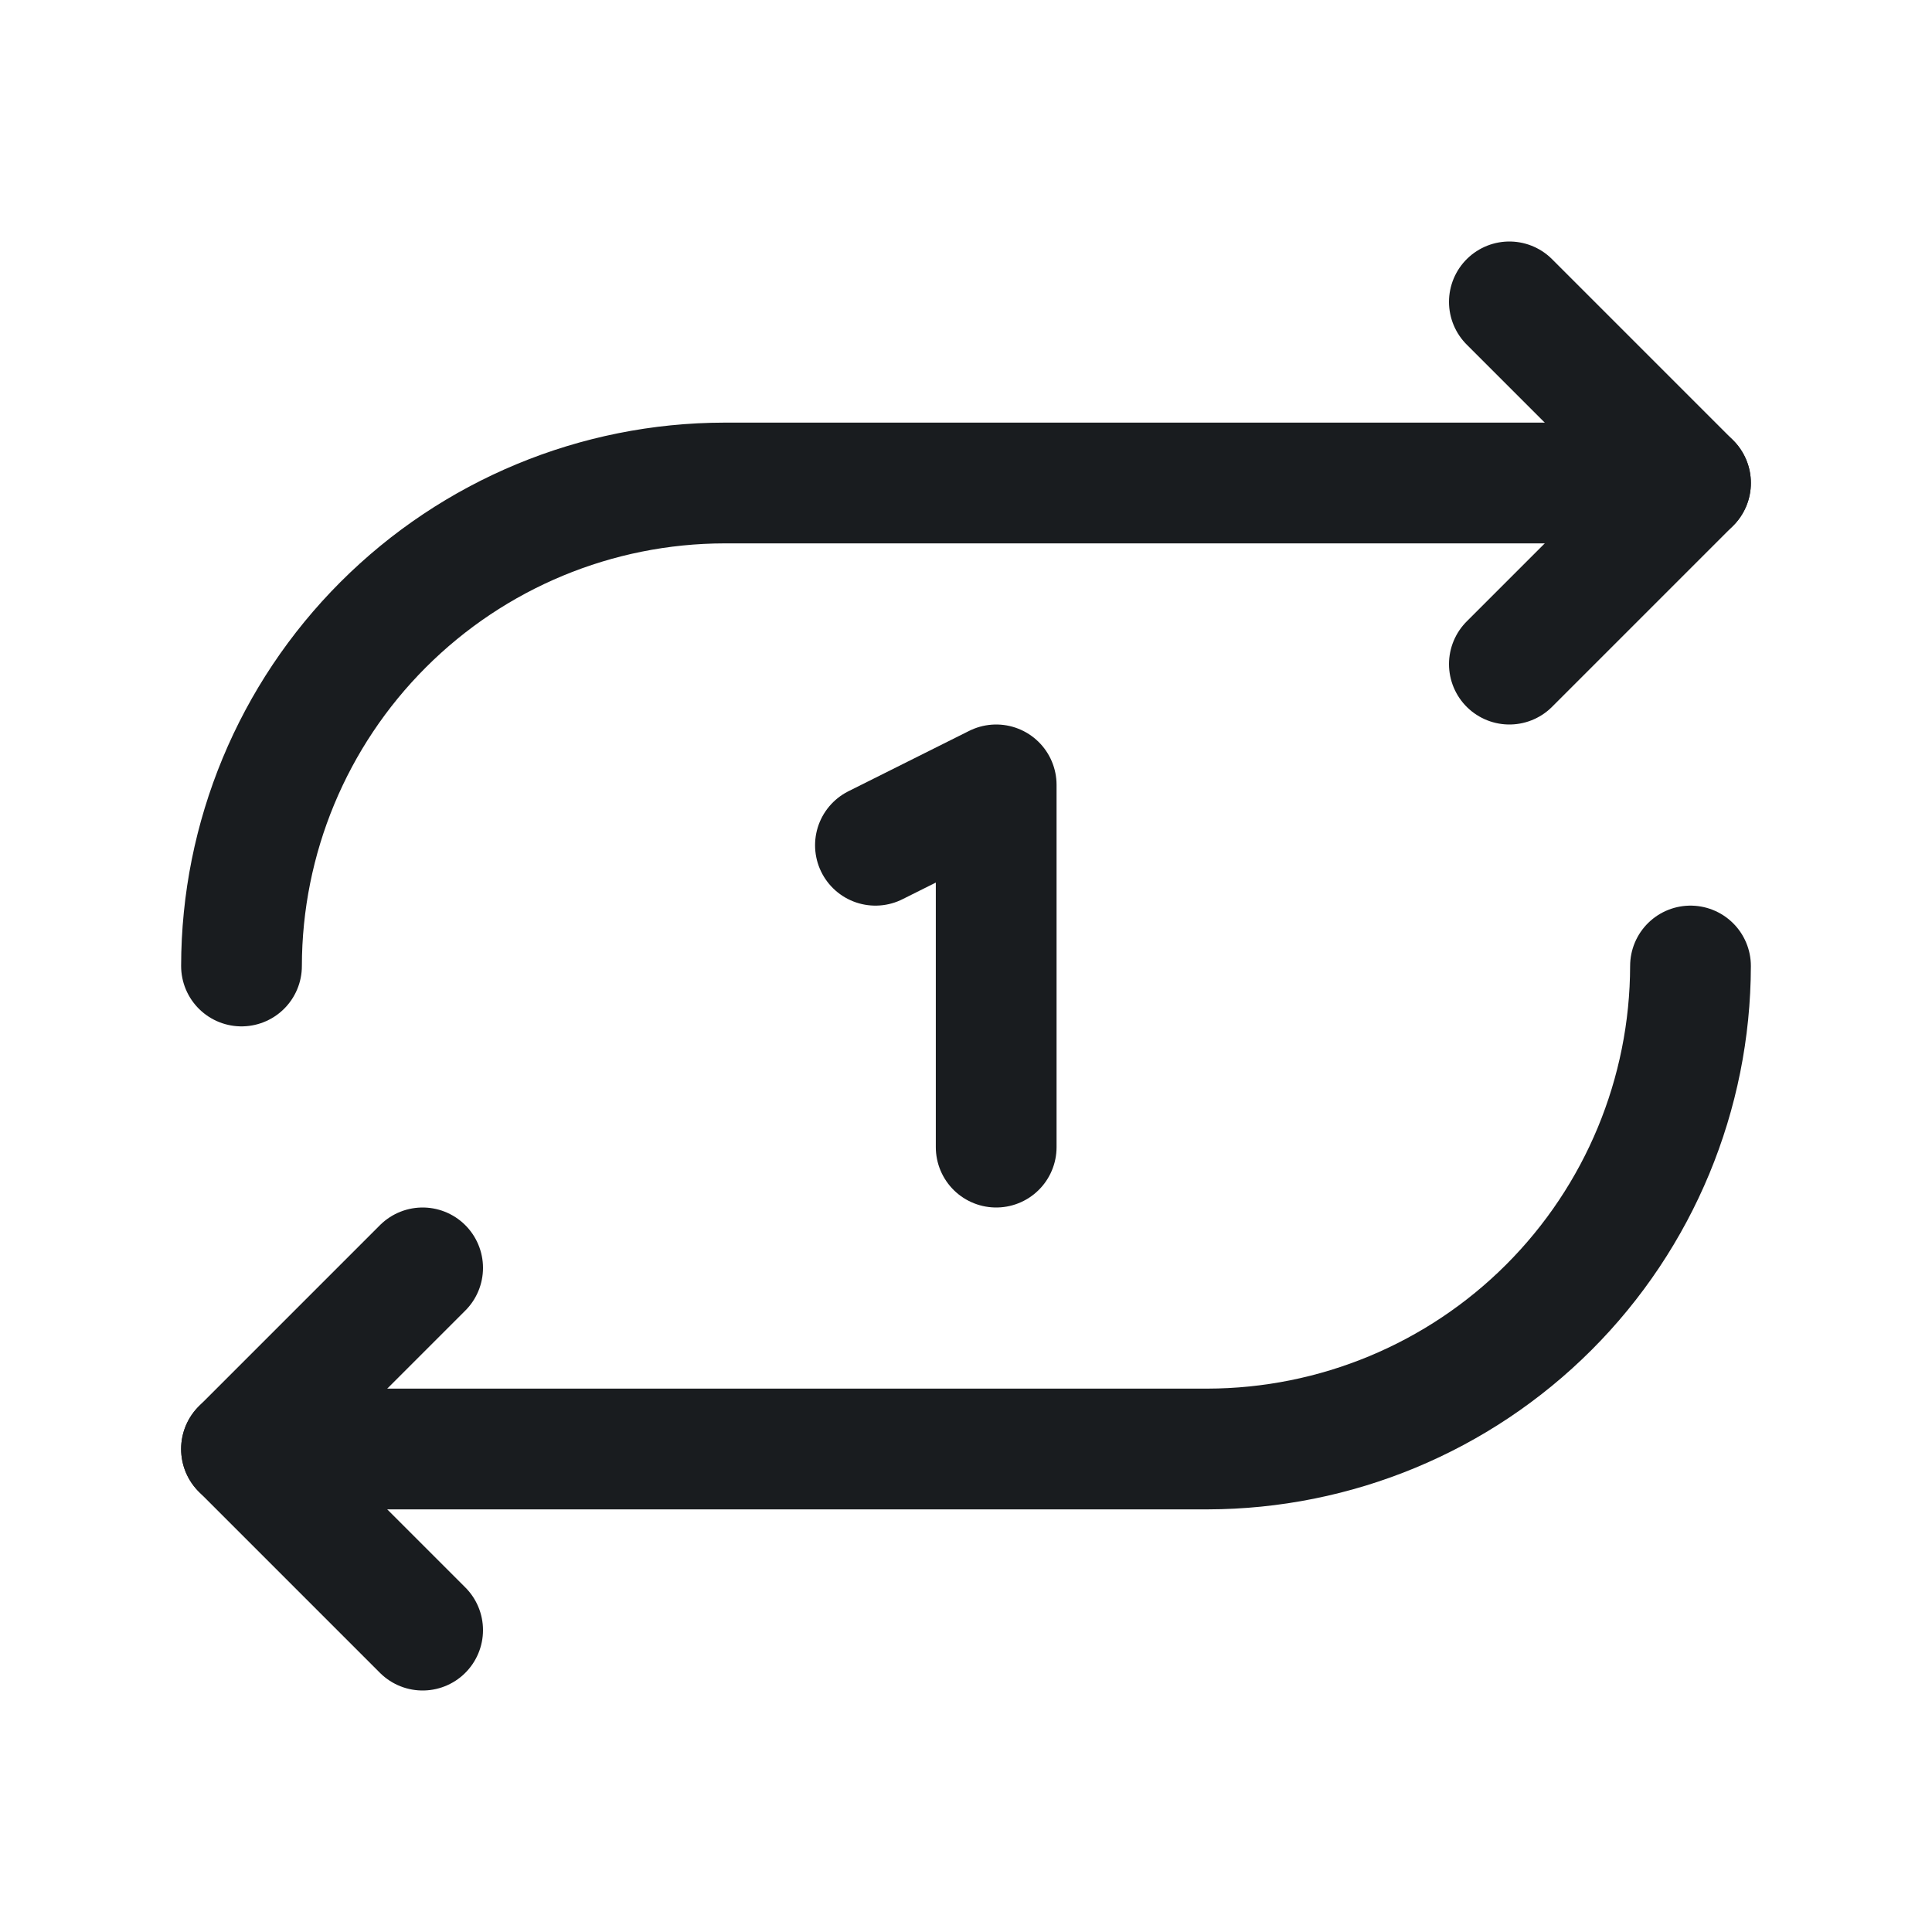 <svg width="24" height="24" viewBox="0 0 24 24" fill="none" xmlns="http://www.w3.org/2000/svg">
<path d="M18.75 8.25L21 6L18.75 3.75" stroke="#191C1F" stroke-width="1.5" stroke-linecap="round" stroke-linejoin="round"/>
<path d="M3 12C3.002 10.409 3.635 8.885 4.76 7.76C5.885 6.635 7.409 6.002 9 6H21" stroke="#191C1F" stroke-width="1.5" stroke-linecap="round" stroke-linejoin="round"/>
<path d="M5.25 15.75L3 18L5.25 20.25" stroke="#191C1F" stroke-width="1.5" stroke-linecap="round" stroke-linejoin="round"/>
<path d="M21 12C20.997 13.591 20.365 15.115 19.24 16.24C18.115 17.365 16.59 17.997 15 18H3" stroke="#191C1F" stroke-width="1.5" stroke-linecap="round" stroke-linejoin="round"/>
<path d="M10.875 10.5L12.375 9.75V14.25" stroke="#191C1F" stroke-width="1.5" stroke-linecap="round" stroke-linejoin="round"/>
</svg>
